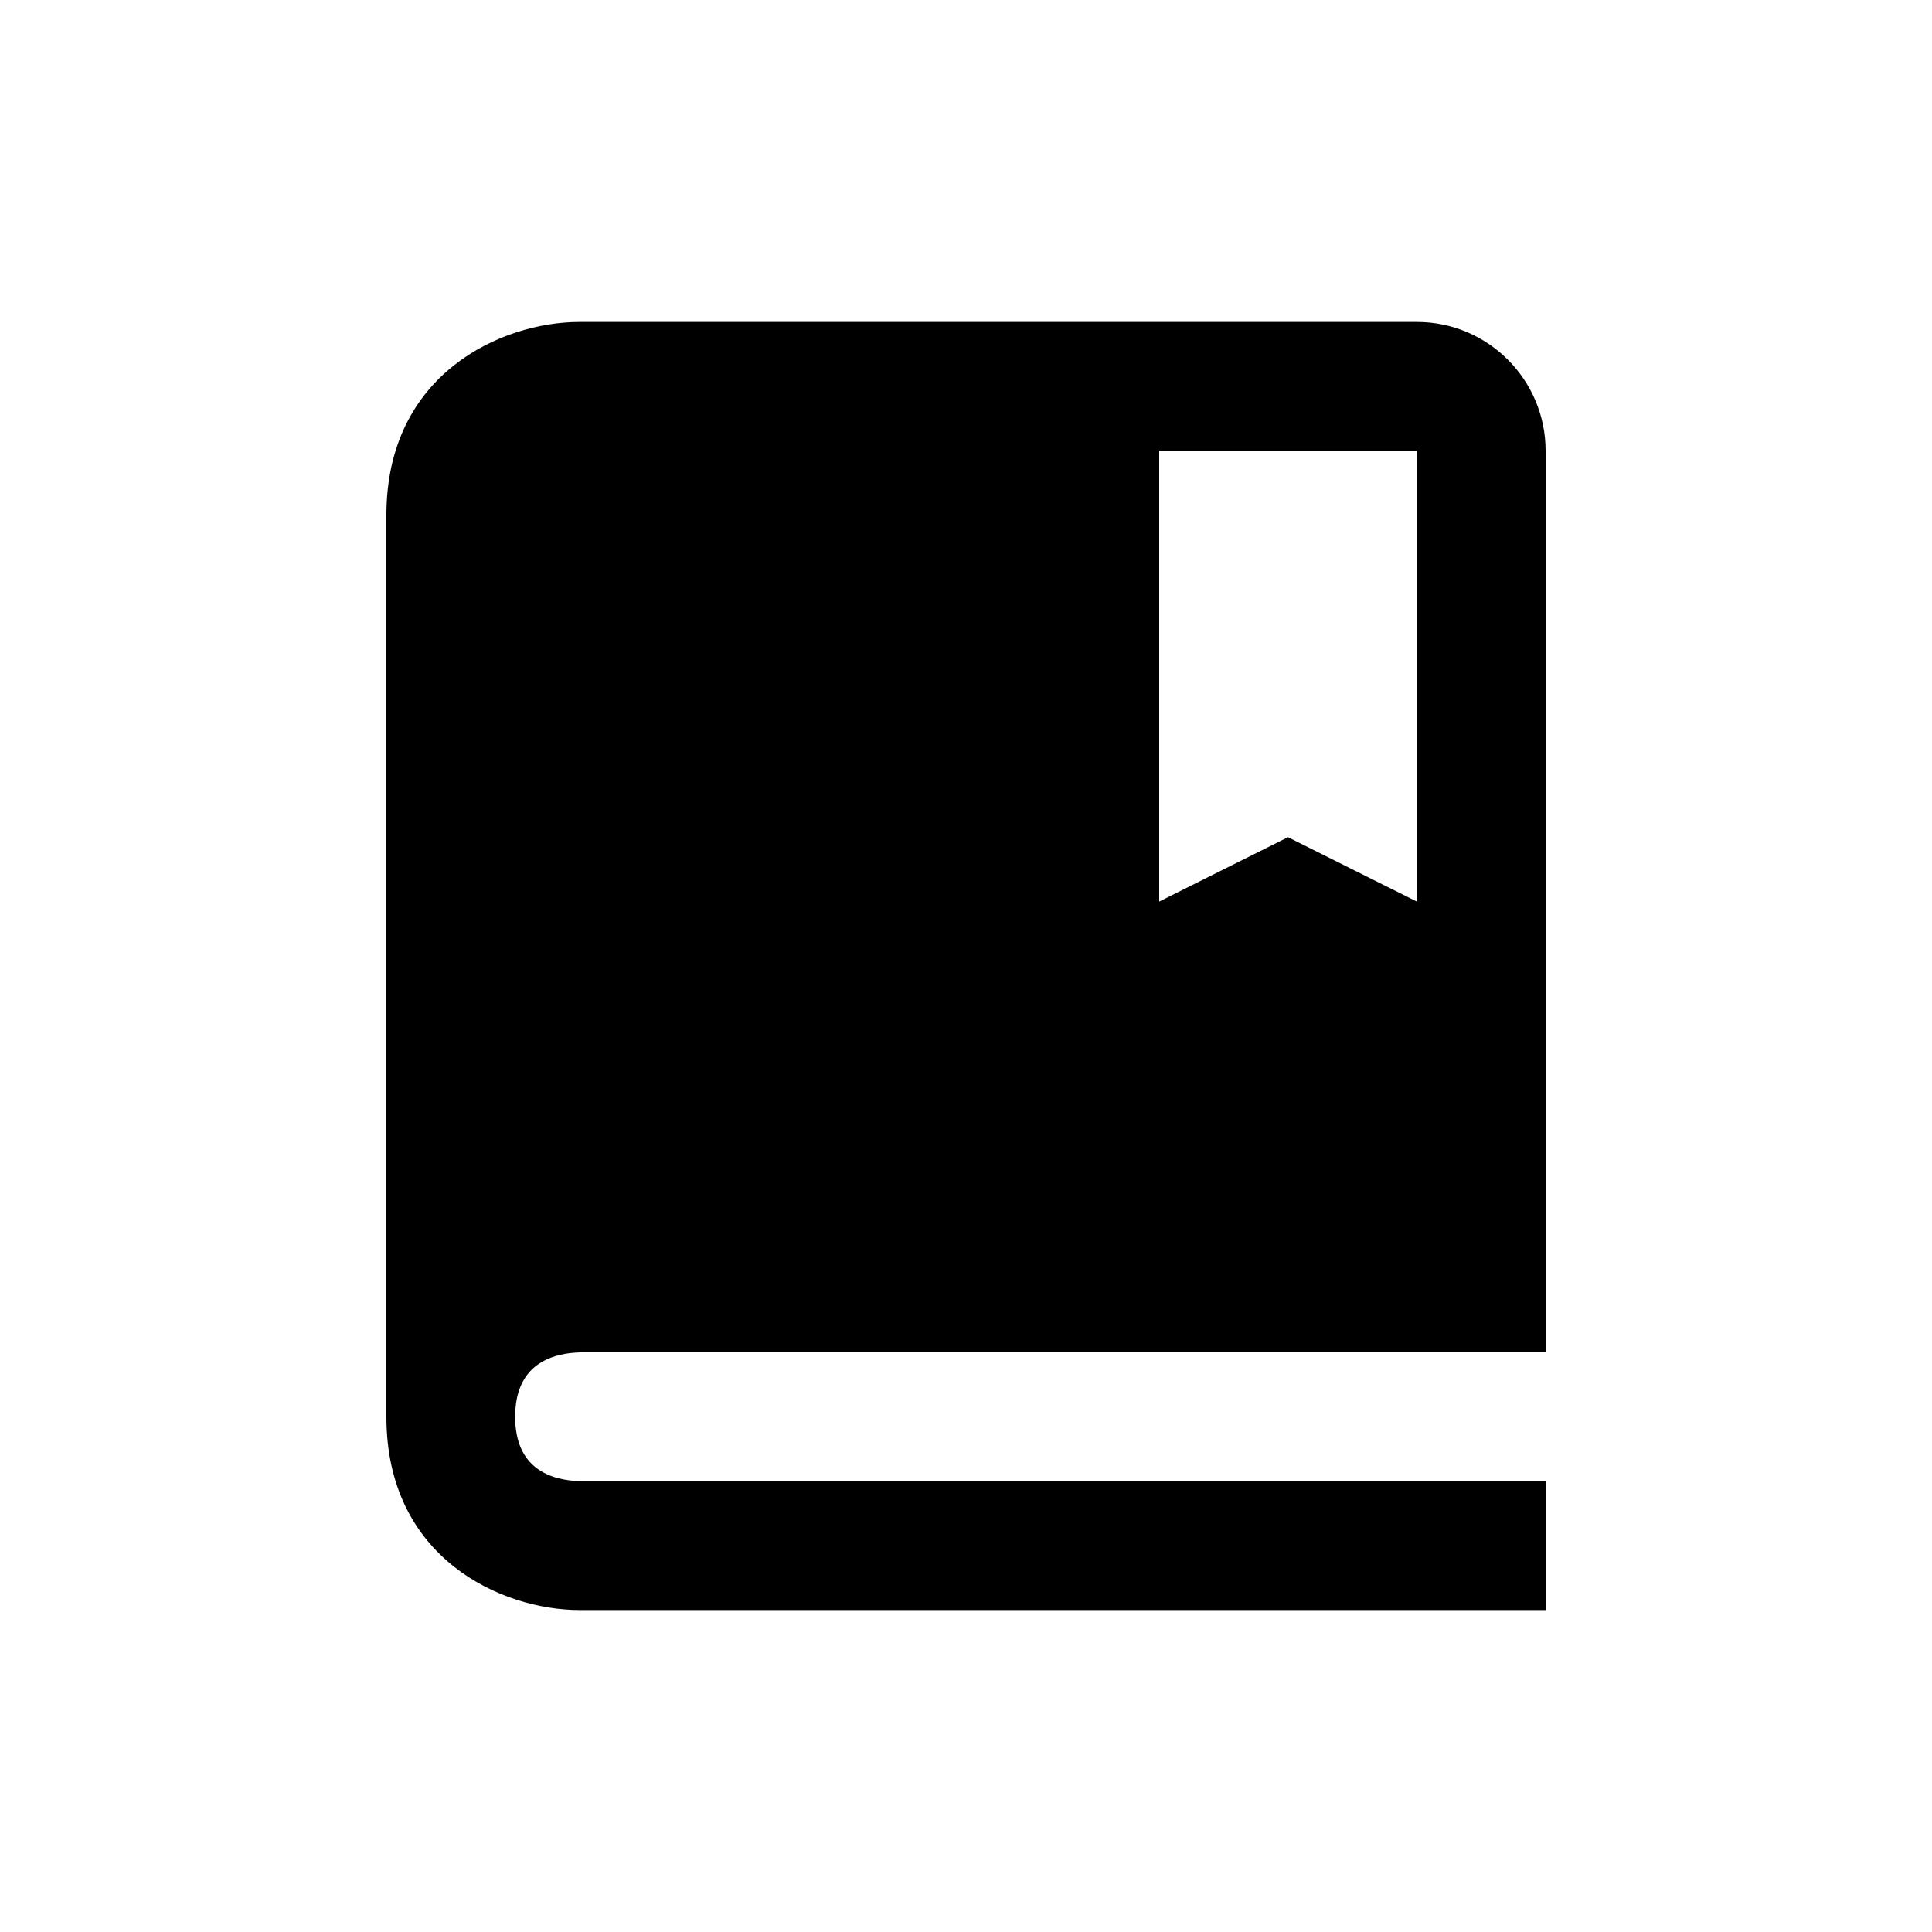 <svg width="20" height="20" viewBox="0 0 20 20" fill="none" xmlns="http://www.w3.org/2000/svg">
    <path
            d="M14.667 3.333H6C5.196 3.333 4 3.866 4 5.333V7.333V11.333V13.333V14.667C4 16.134 5.196 16.667 6 16.667H16V15.333H6.008C5.7 15.325 5.333 15.204 5.333 14.667C5.333 14.599 5.339 14.539 5.349 14.485C5.424 14.101 5.739 14.007 6.008 14H16V4.667C16 3.931 15.403 3.333 14.667 3.333ZM14.667 9.333L13.333 8.667L12 9.333V4.667H14.667V9.333Z"
            fill="#000000"/>
</svg>
